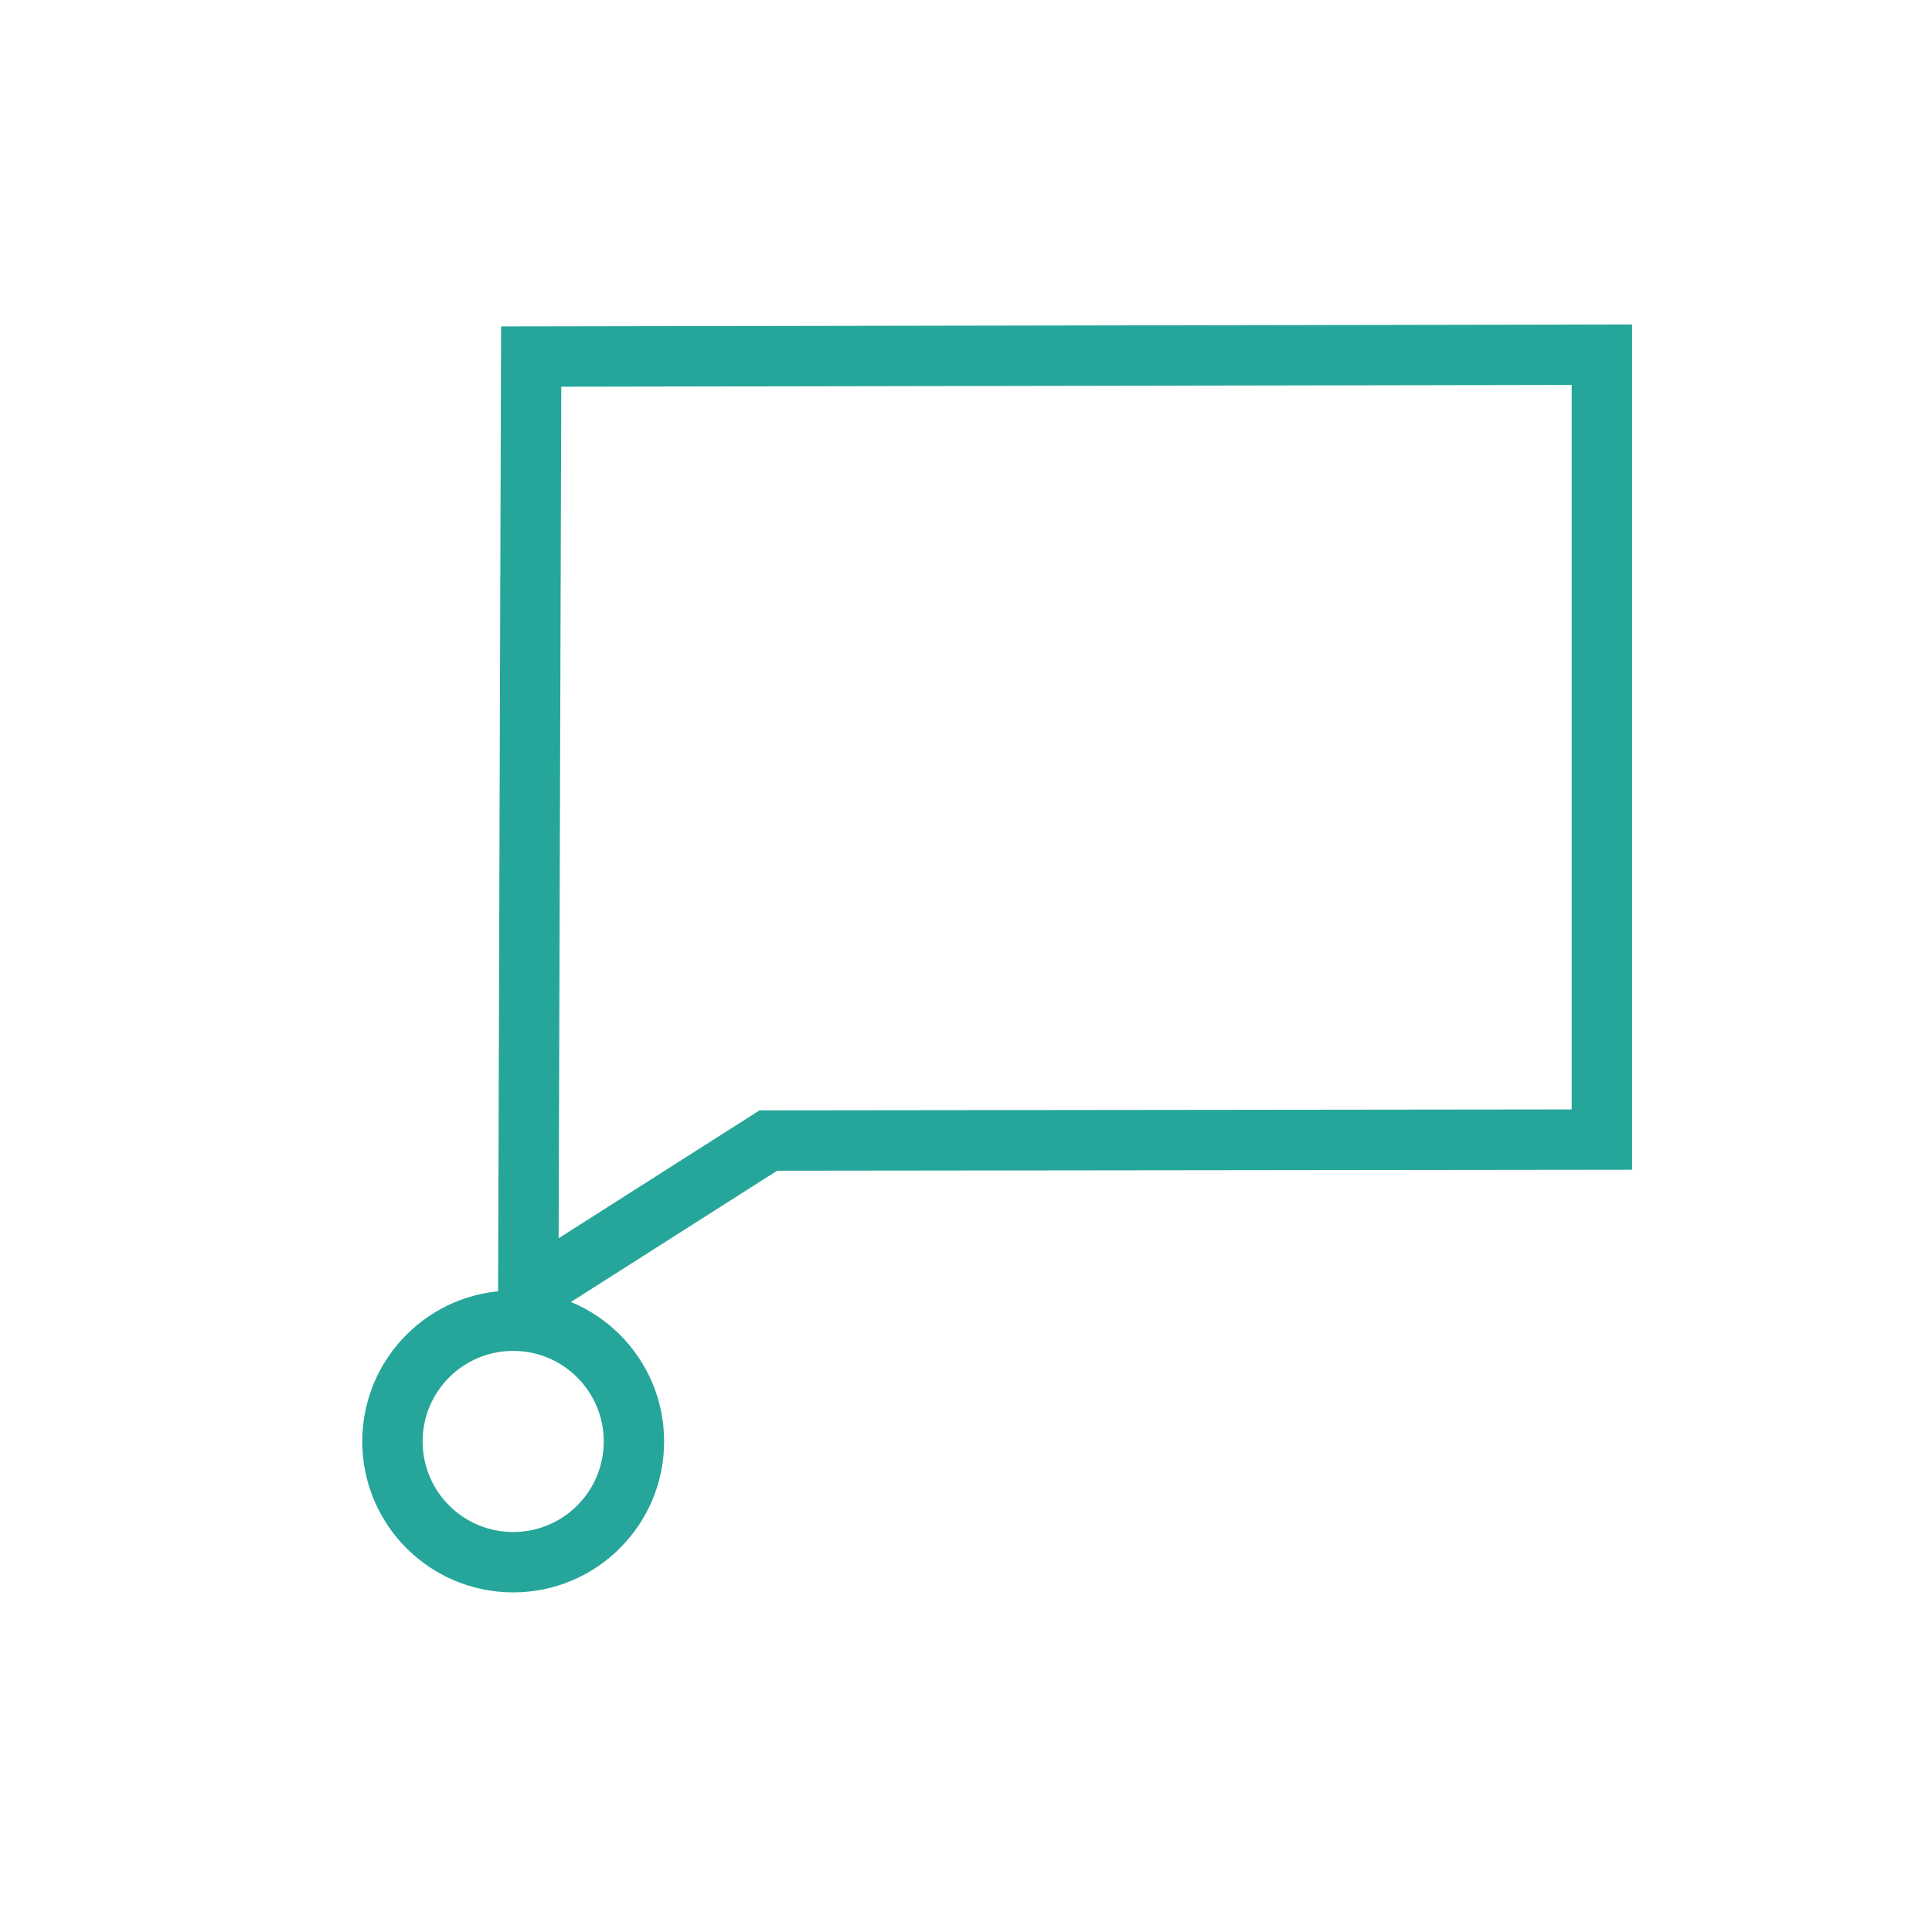 <svg xmlns="http://www.w3.org/2000/svg" xmlns:xlink="http://www.w3.org/1999/xlink" width="32" height="32" viewBox="0 0 32 32">
  <defs>
    <clipPath id="clip-Price_Label">
      <rect width="32" height="32"/>
    </clipPath>
  </defs>
  <g id="Price_Label" data-name="Price Label" clip-path="url(#clip-Price_Label)">
    <g id="Price_Label-2" data-name="Price Label" transform="translate(6 5.875)">
      <path id="Path_8741" data-name="Path 8741" d="M-11584.77-5793.953l3.976-2.531,13.806-.016v-13l-17.734.031Z" transform="translate(11587.52 5809.5)" fill="none" stroke="#26a69a" stroke-width="1"/>
      <g id="Ellipse_19" data-name="Ellipse 19" transform="translate(0 15.5)" fill="none" stroke="#26a69a" stroke-width="1">
        <circle cx="2.5" cy="2.5" r="2.5" stroke="none"/>
        <circle cx="2.5" cy="2.5" r="2" fill="none"/>
      </g>
    </g>
  </g>
</svg>
